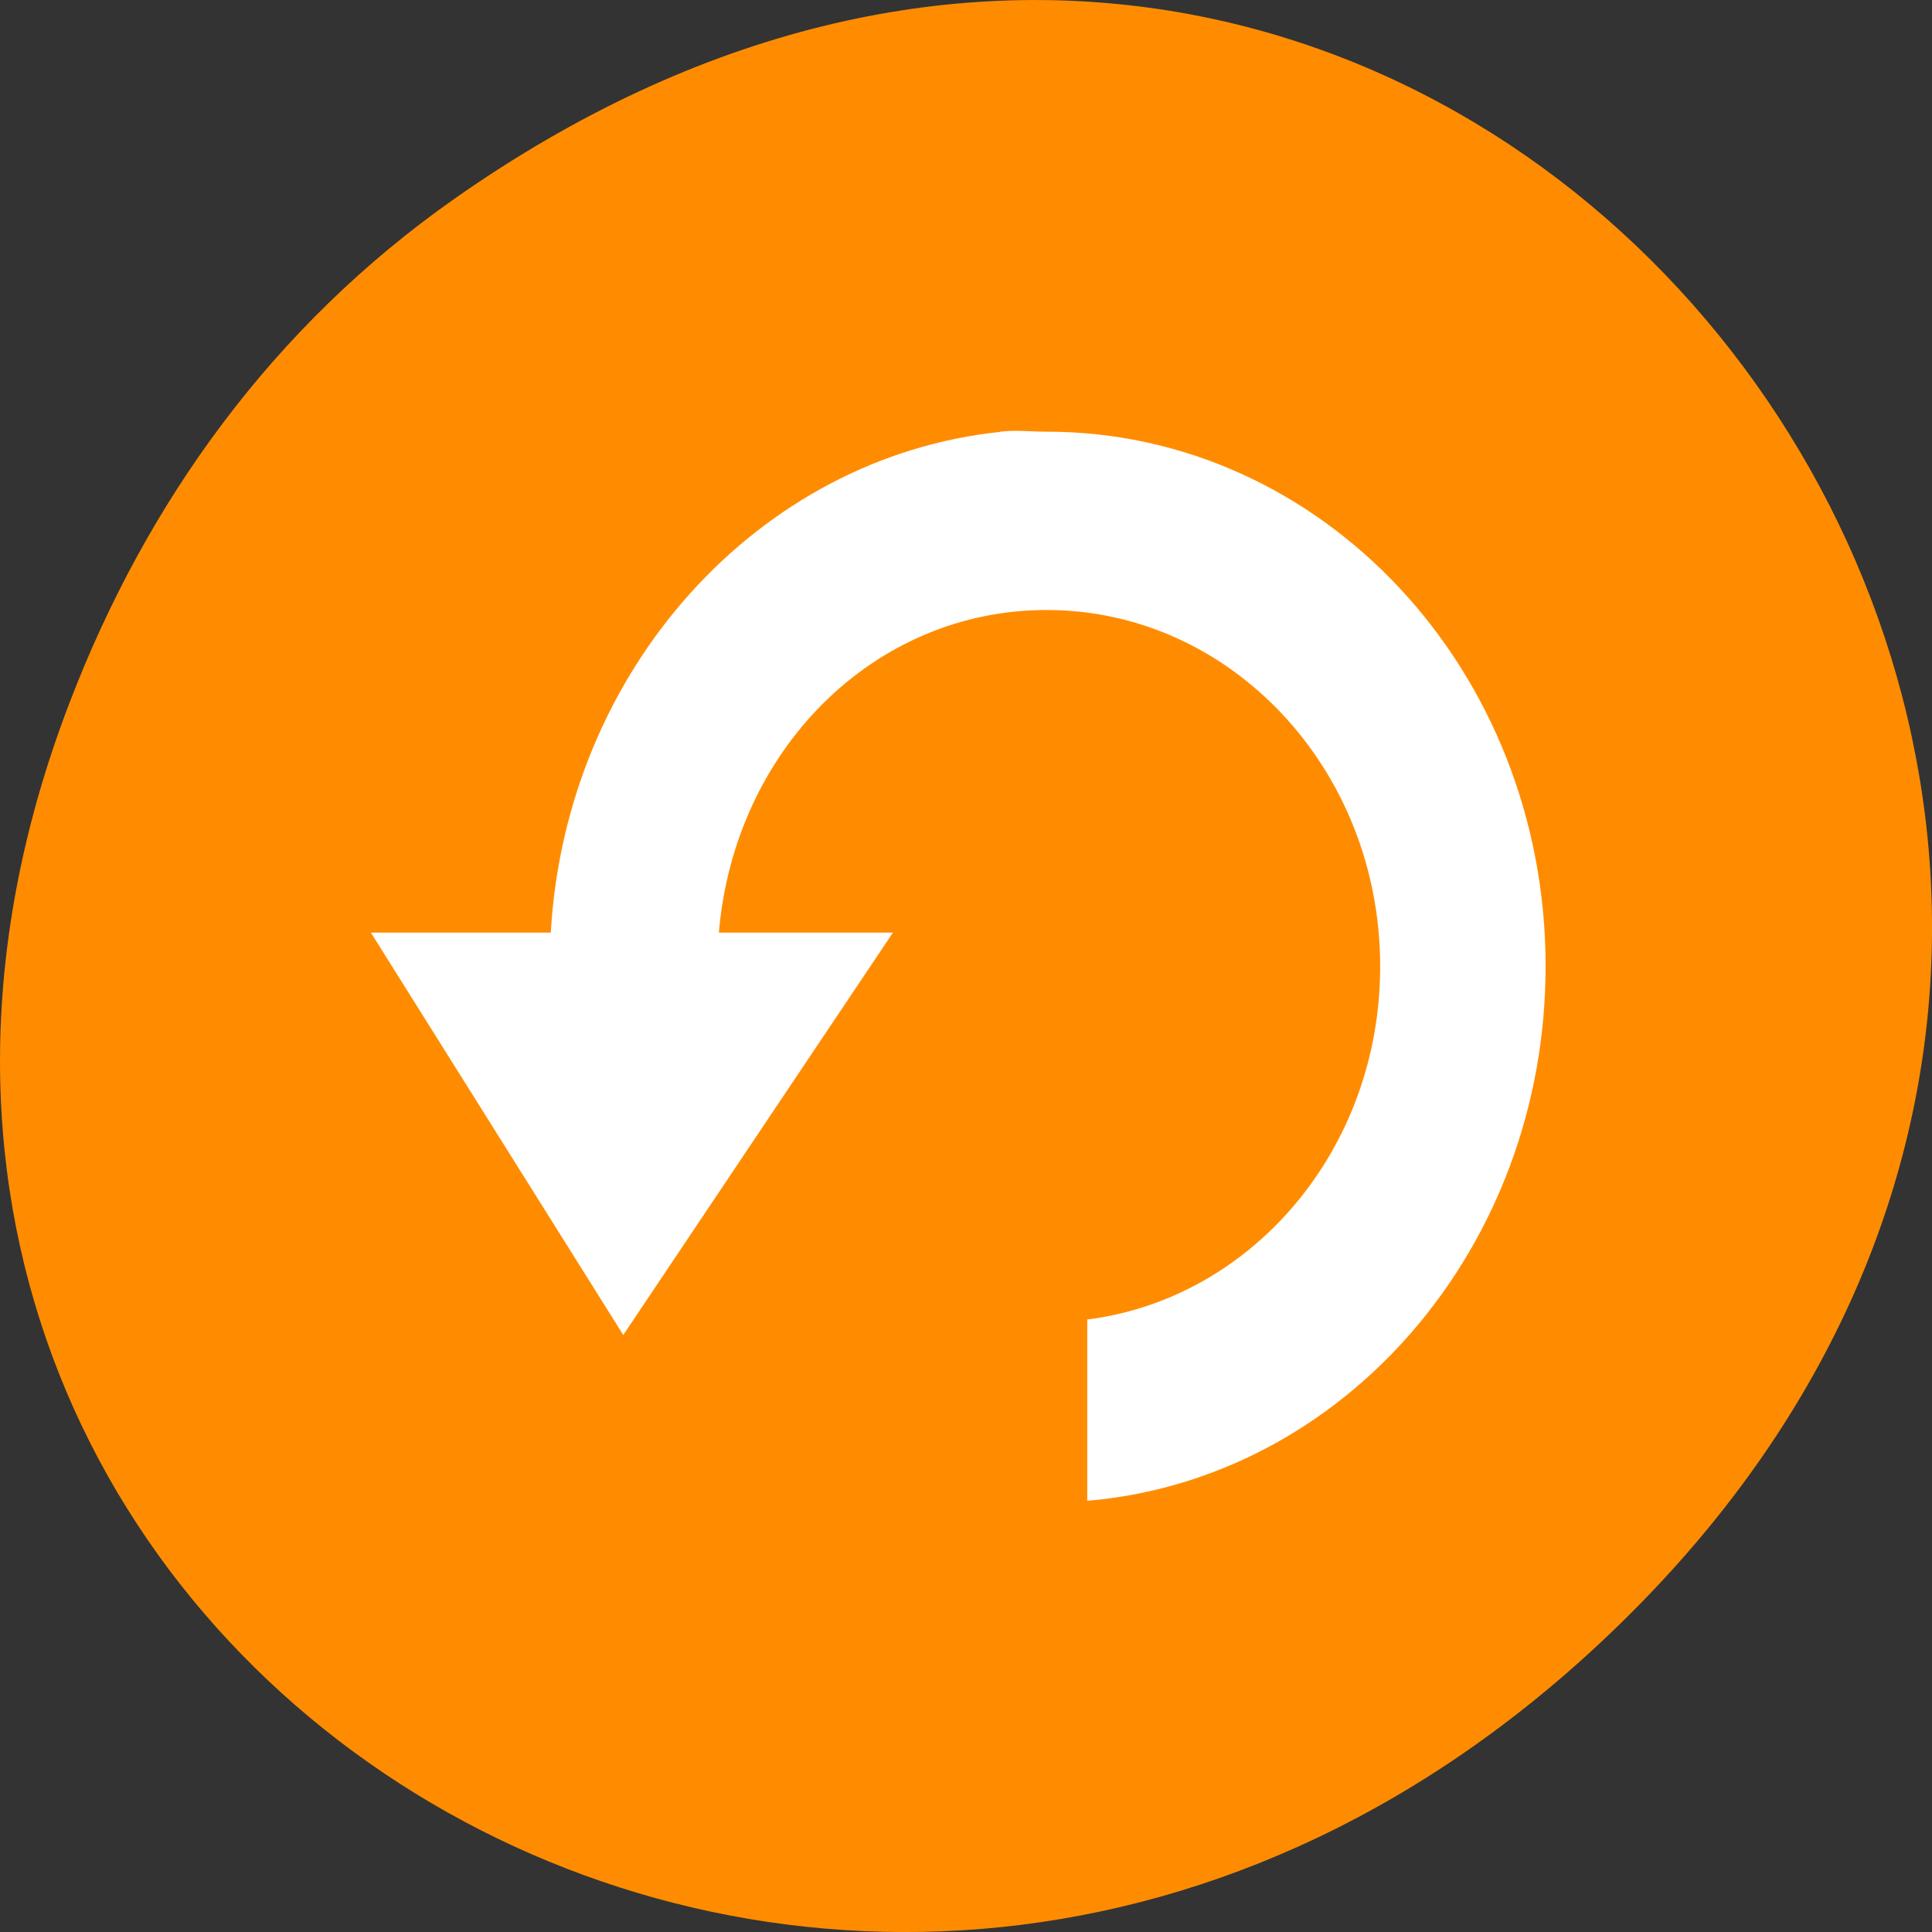 <svg xmlns="http://www.w3.org/2000/svg" viewBox="0 0 48 48"><rect x="0" y="0" width="48" height="48" fill="#333333" stroke="none"/><path d="m 11.281 4.945 c 24.551 -17.258 49.426 14.617 29.422 34.949 c -18.848 19.156 -48.129 1.398 -38.973 -22.441 c 1.906 -4.973 5.043 -9.34 9.551 -12.508" style="fill:#ff8c00"/><path d="m 24.852 10.73 c -6.016 0.629 -10.793 5.906 -11.168 12.441 h -4.469 l 6.27 9.996 l 6.699 -9.996 h -4.324 c 0.383 -4.523 3.836 -8.016 8.145 -8.016 c 4.562 0 8.285 3.949 8.285 8.855 c 0 4.543 -3.18 8.254 -7.277 8.773 v 4.504 c 6.383 -0.543 11.387 -6.285 11.387 -13.281 c 0 -7.355 -5.551 -13.281 -12.395 -13.281 c -0.41 0 -0.754 -0.047 -1.152 0" style="fill:#fff"/></svg>